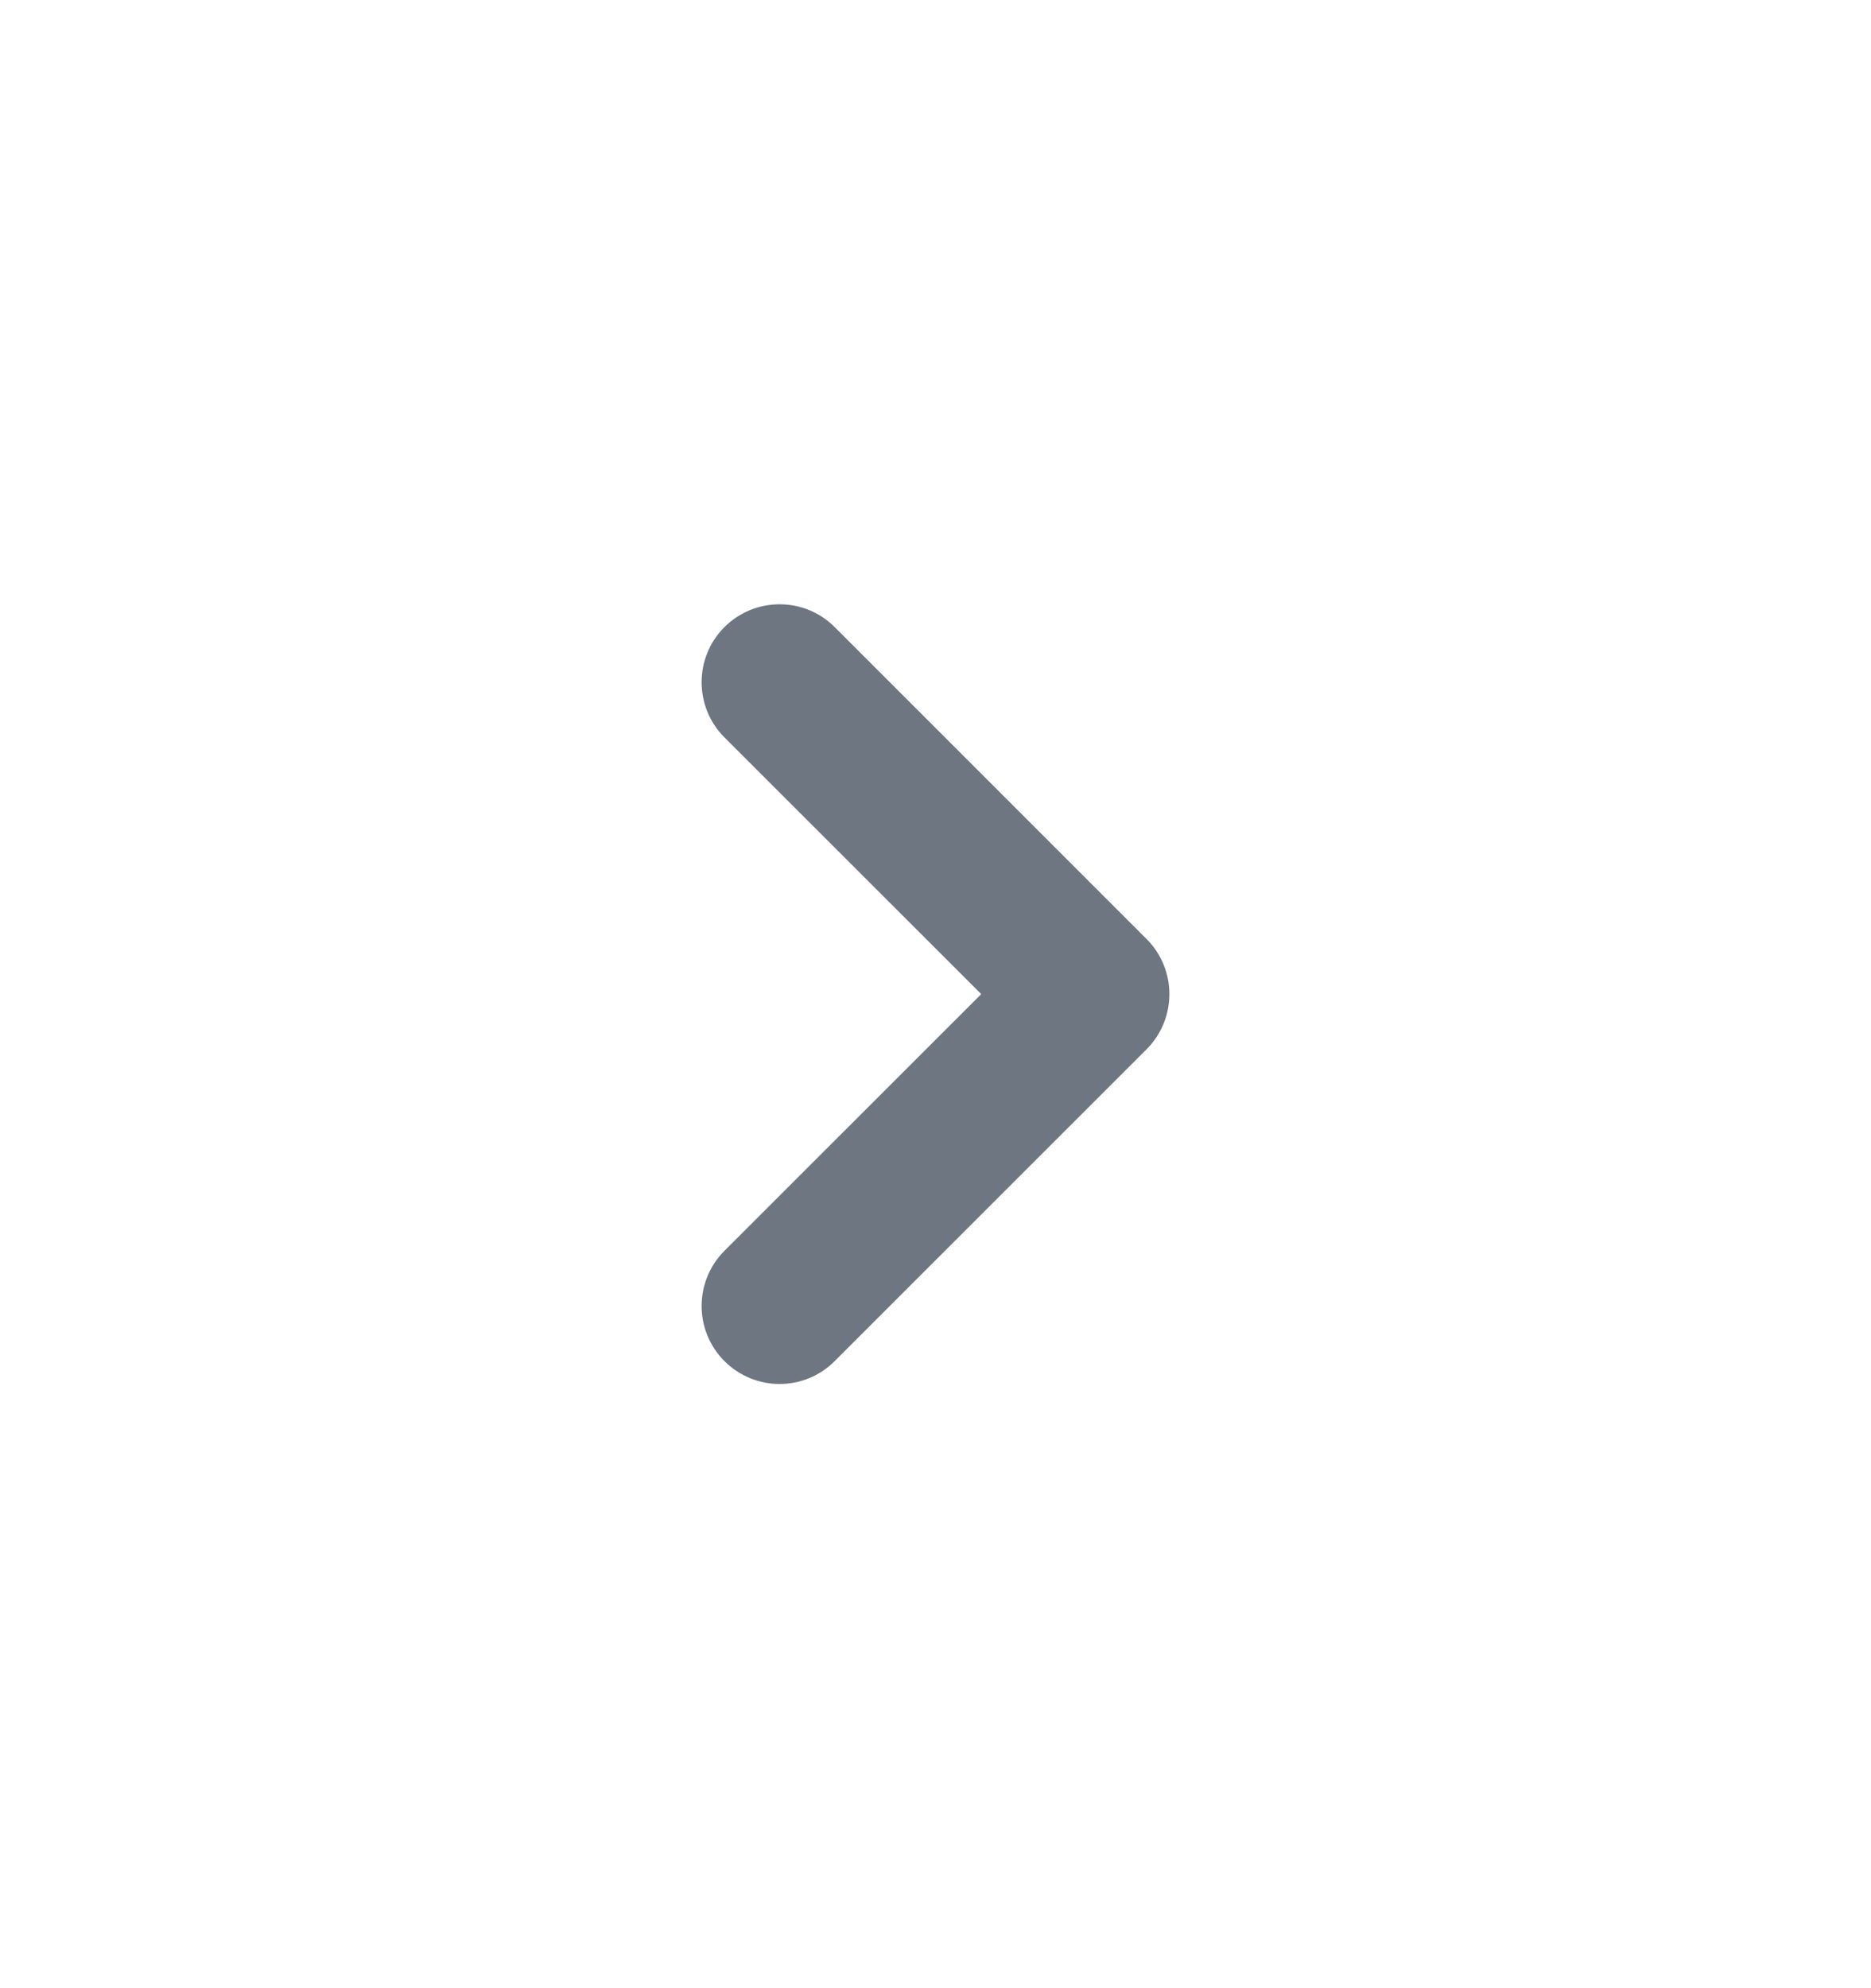 <svg width="16" height="17" viewBox="0 0 16 17" fill="none" xmlns="http://www.w3.org/2000/svg">
    <path fill-rule="evenodd" clip-rule="evenodd"
        d="M6.195 11.638C5.935 11.378 5.935 10.956 6.195 10.695L8.391 8.5L6.195 6.305C5.935 6.045 5.935 5.622 6.195 5.362C6.456 5.102 6.878 5.102 7.138 5.362L9.805 8.029C10.065 8.289 10.065 8.711 9.805 8.972L7.138 11.638C6.878 11.899 6.456 11.899 6.195 11.638Z"
        fill="#6E7682" />
</svg>